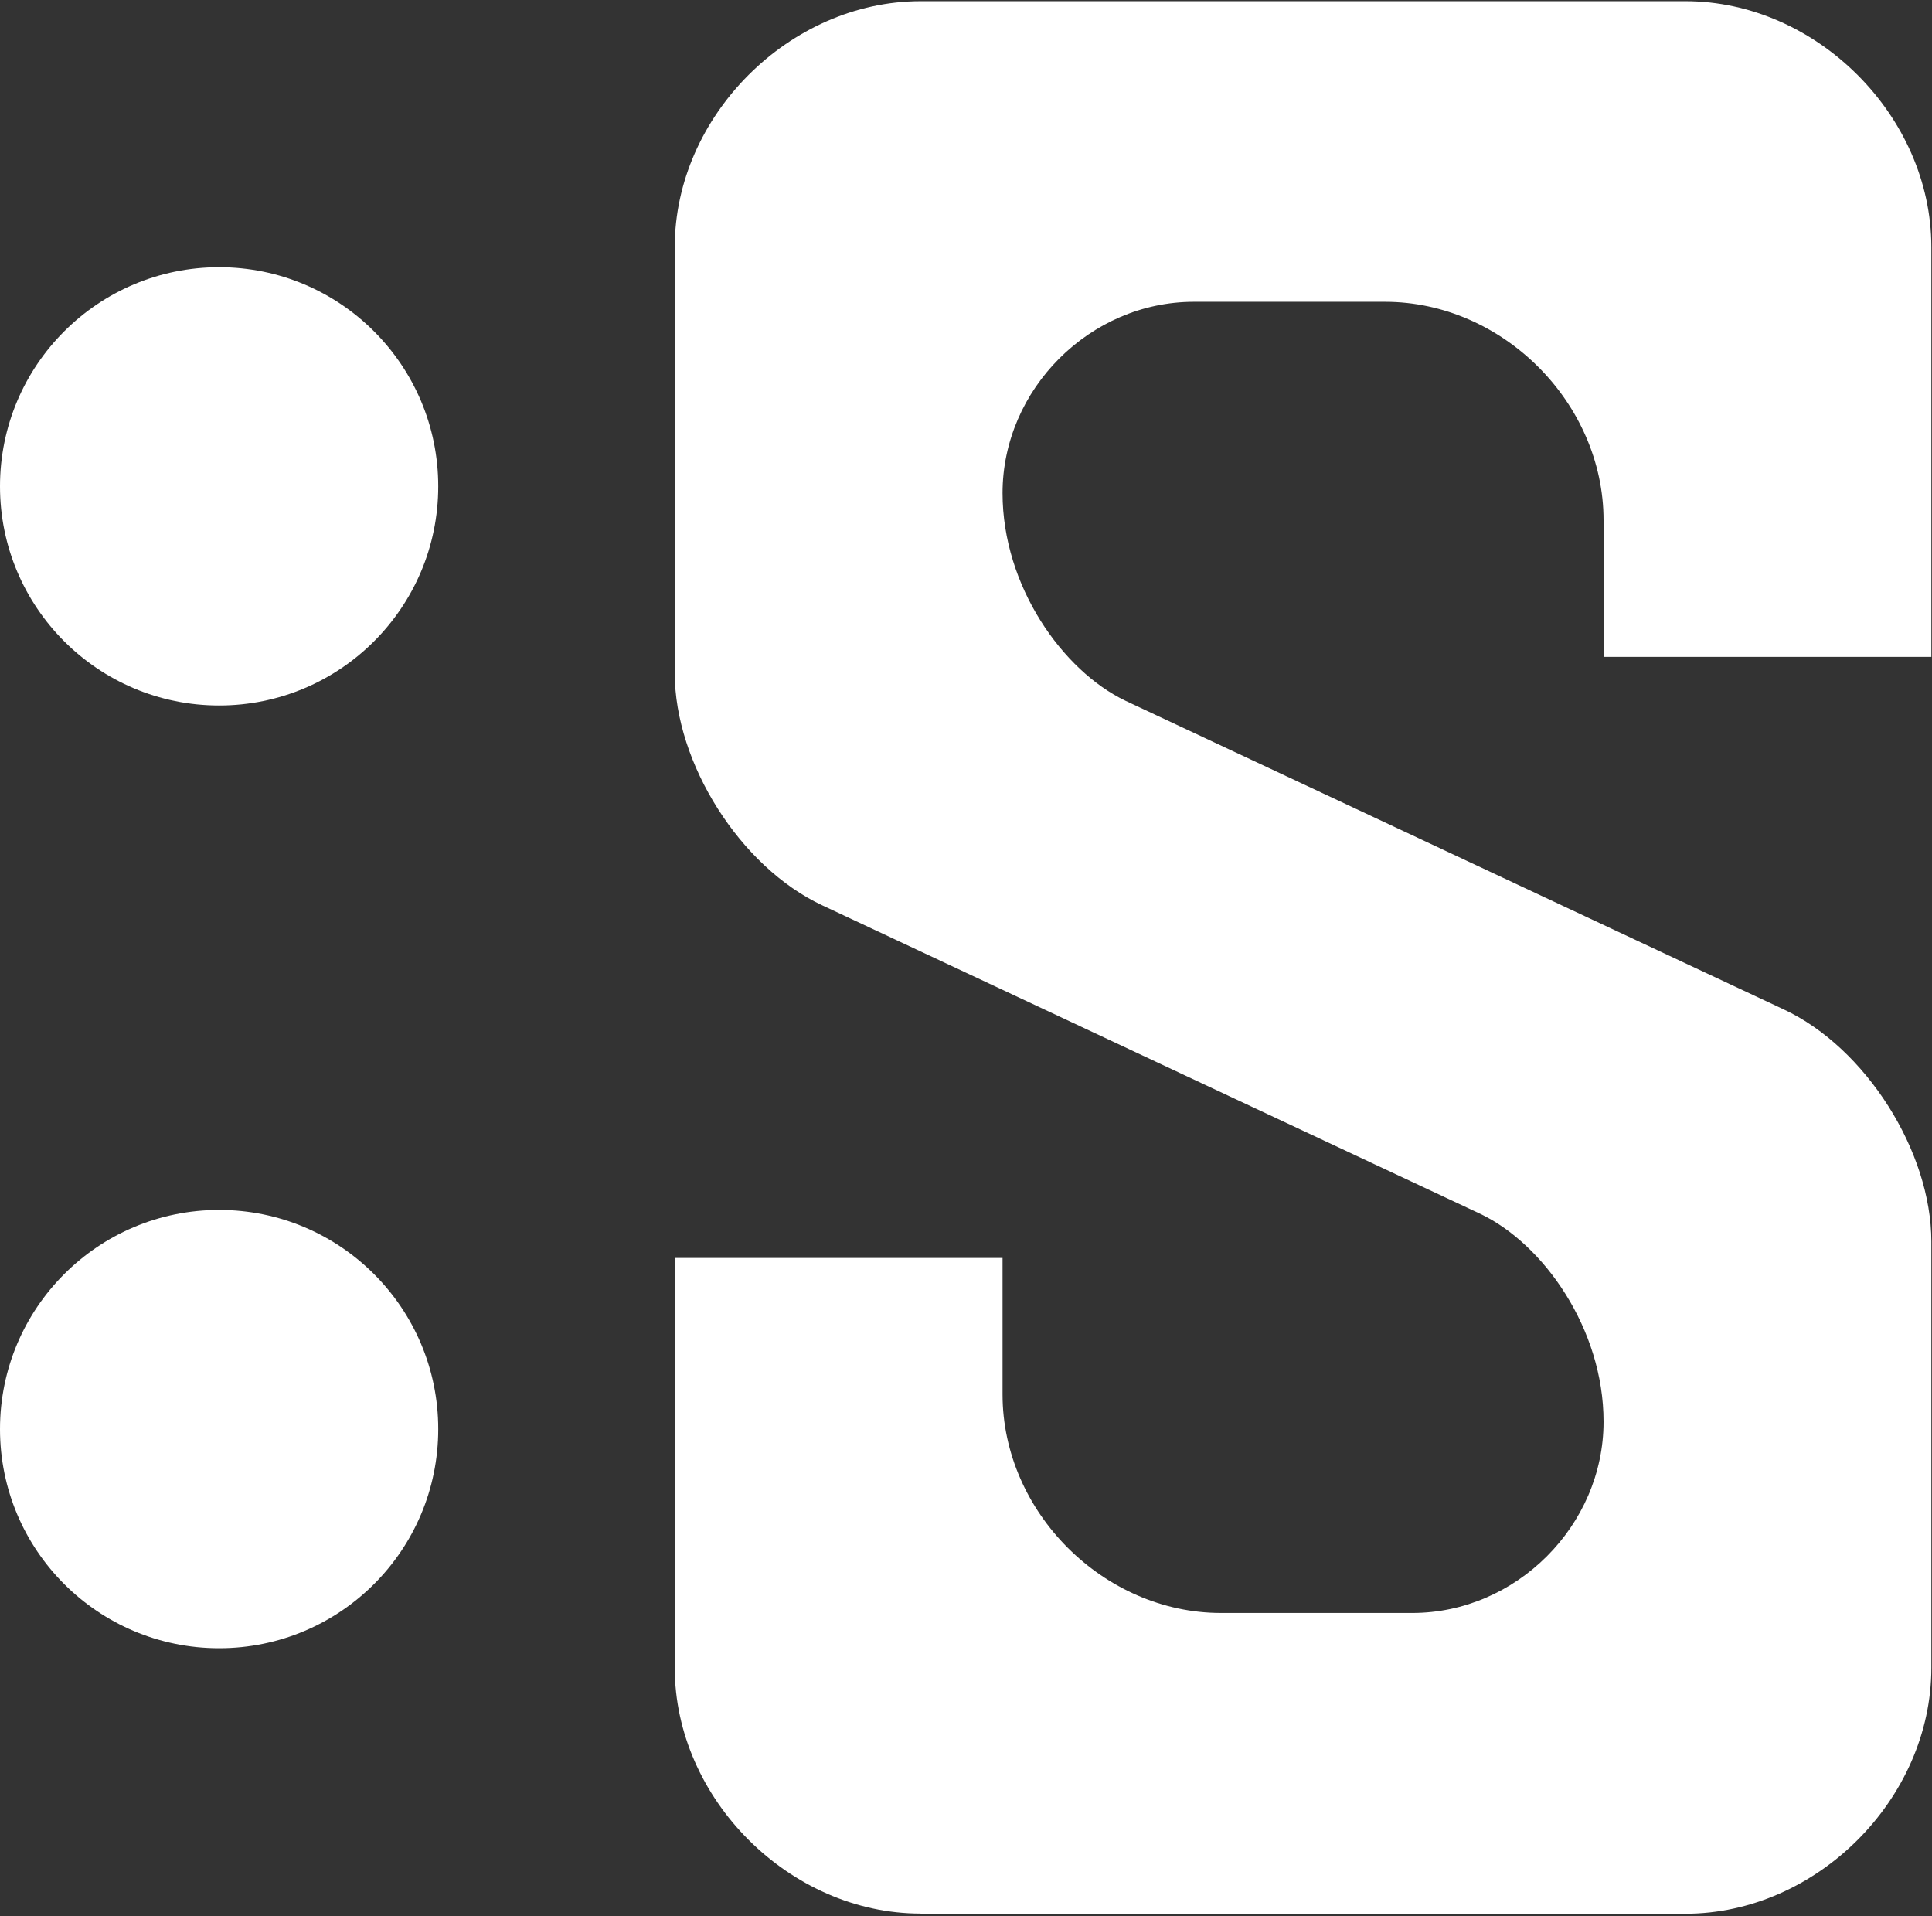 <svg width="360" height="357" viewBox="0 0 360 357" fill="none" xmlns="http://www.w3.org/2000/svg">
    <rect x="0" y="0" width="360" height="357" fill="#333333" stroke="none"/>
    <path
        d="M171.54 356.53C147.12 356.53 125.73 335.14 125.73 310.72V234.37H186.81V259.81C186.81 281.71 205.65 300.52 227.52 300.52H263.16C282.51 300.52 298.8 284.23 298.8 264.88C298.8 247.57 287.61 231.79 275.88 226.18L153.21 168.67C137.94 161.53 125.73 142.21 125.73 125.41V46.03C125.73 21.61 147.12 0.22 171.54 0.22H314.07C338.49 0.22 359.88 21.61 359.88 46.03V122.38H298.8V96.94C298.8 75.04 279.96 56.23 258.09 56.23H222.45C203.1 56.23 186.81 72.52 186.81 91.87C186.81 109.18 198 124.96 209.73 130.57L332.4 188.08C347.67 195.22 359.88 214.54 359.88 231.34V310.75C359.88 335.17 338.49 356.56 314.07 356.56H171.54V356.53Z"
        fill="white" />
    <path
        d="M40.83 307.09C63.38 307.09 81.66 288.81 81.66 266.26C81.66 243.71 63.38 225.43 40.83 225.43C18.28 225.43 0 243.71 0 266.26C0 288.81 18.28 307.09 40.83 307.09Z"
        fill="white" />
    <path
        d="M40.83 131.44C63.38 131.44 81.66 113.16 81.66 90.61C81.66 68.06 63.38 49.78 40.83 49.78C18.28 49.78 0 68.06 0 90.61C0 113.16 18.28 131.44 40.83 131.44Z"
        fill="white" />
</svg>